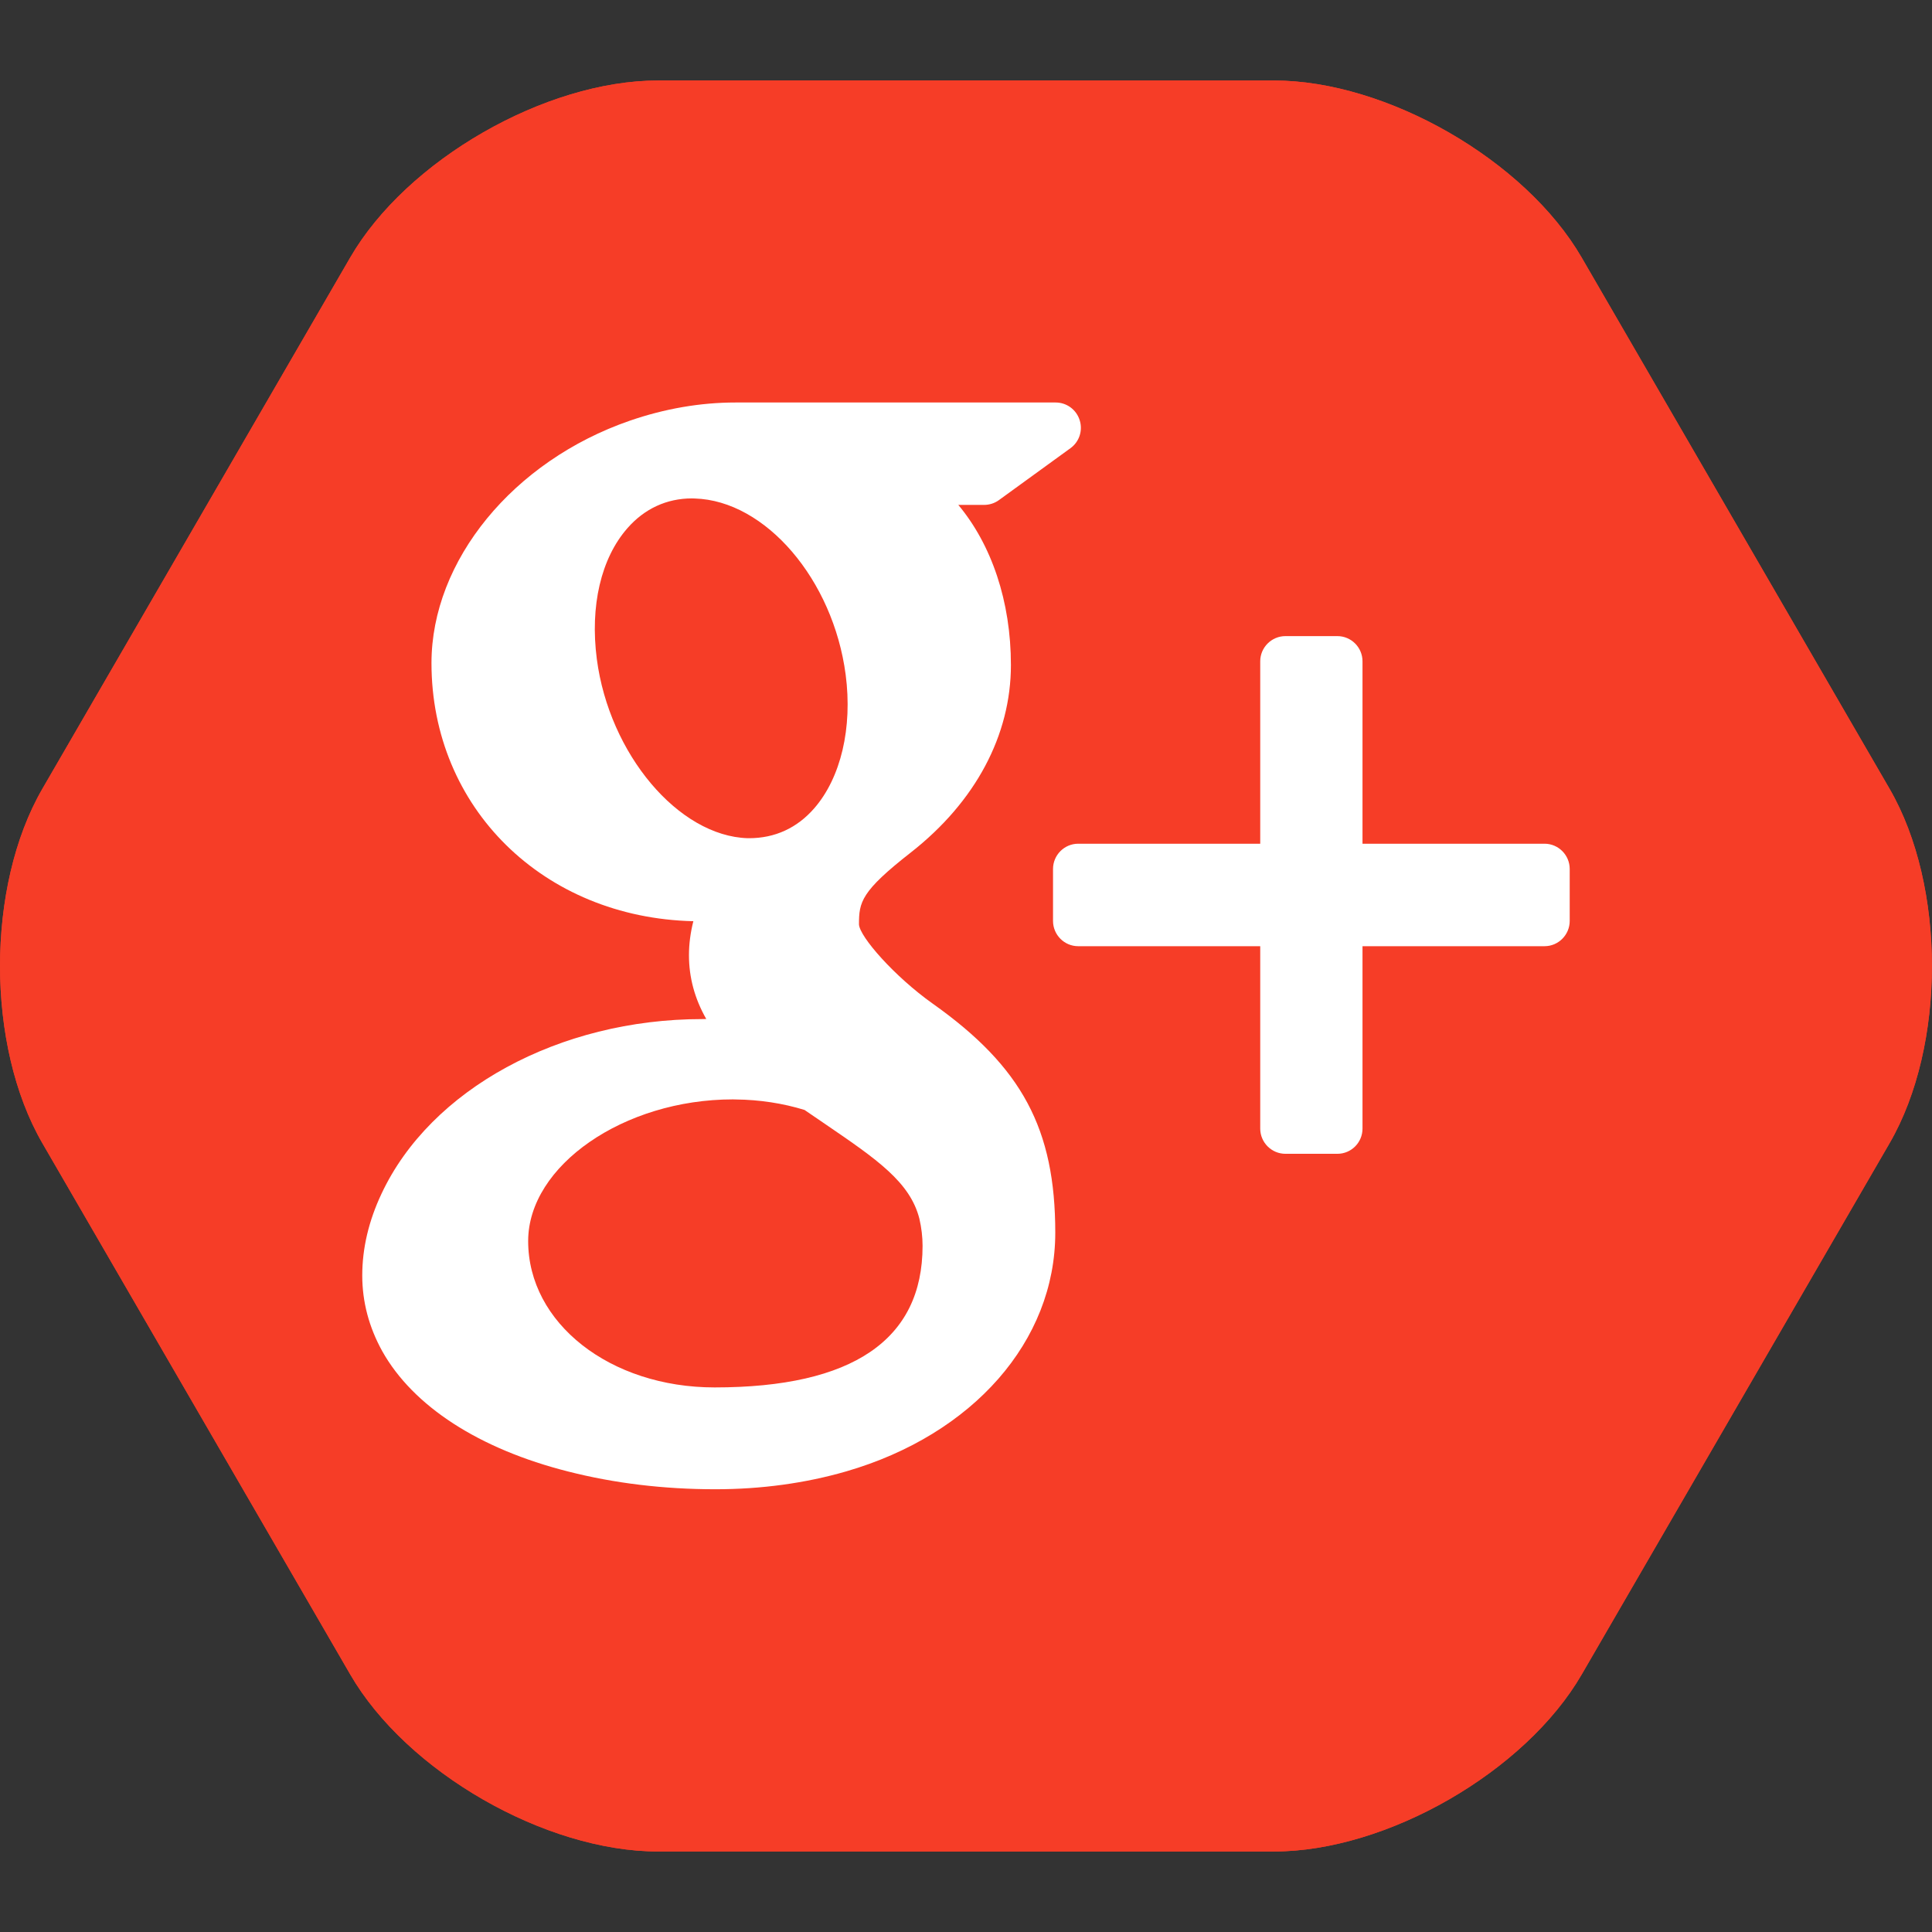 <?xml version="1.0" encoding="iso-8859-1"?>
<!-- Generator: Adobe Illustrator 18.0.0, SVG Export Plug-In . SVG Version: 6.00 Build 0)  -->
<!DOCTYPE svg PUBLIC "-//W3C//DTD SVG 1.1//EN" "http://www.w3.org/Graphics/SVG/1.1/DTD/svg11.dtd">
<svg version="1.1" xmlns="http://www.w3.org/2000/svg" xmlns:xlink="http://www.w3.org/1999/xlink" x="0px" y="0px"
	 viewBox="0 0 48 48" style="enable-background:new 0 0 48 48;" xml:space="preserve">
<rect x="0" y="0" width="48" height="48" fill="#333333" stroke="none"/>
<g id="Layer_627">
	<g>
		<g>
			<path style="fill:#F63D27;" d="M31.649,2c2.805,0,6.246,1.979,7.648,4.4l7.65,13.199c1.402,2.421,1.402,6.381,0,8.802
				L39.298,41.6c-1.402,2.421-4.844,4.4-7.648,4.4H16.351c-2.805,0-6.248-1.979-7.65-4.4L1.052,28.401
				c-1.402-2.421-1.402-6.381,0-8.802L8.7,6.4c1.402-2.421,4.846-4.4,7.65-4.4H31.649z"/>
			<path style="fill:#F63D27;" d="M31.649,2c2.805,0,6.246,1.979,7.648,4.4l7.65,13.199c1.402,2.421,1.402,6.381,0,8.802
				L39.298,41.6c-1.402,2.421-4.844,4.4-7.648,4.4H16.351c-2.805,0-6.248-1.979-7.65-4.4L1.052,28.401
				c-1.402-2.421-1.402-6.381,0-8.802L8.7,6.4c1.402-2.421,4.846-4.4,7.65-4.4H31.649z"/>
		</g>
		<g>
			<path style="fill:#FFFFFF;" d="M31.937,28.666h1.289c0.346,0,0.625-0.28,0.625-0.626v-4.532h4.523
				c0.344,0,0.625-0.282,0.625-0.628v-1.29c0-0.346-0.281-0.628-0.625-0.628h-4.523V16.43c0-0.344-0.279-0.626-0.625-0.626h-1.289
				c-0.346,0-0.627,0.282-0.627,0.626v4.532h-4.523c-0.344,0-0.625,0.282-0.625,0.628v1.29c0,0.346,0.281,0.628,0.625,0.628h4.523
				v4.532C31.311,28.386,31.592,28.666,31.937,28.666z"/>
			<path style="fill:#FFFFFF;" d="M14.119,36.56c1.144,0.292,2.375,0.44,3.652,0.44c1.148,0,2.242-0.151,3.254-0.444
				c3.154-0.916,5.193-3.242,5.193-5.929c0-2.577-0.826-4.119-3.045-5.692c-0.951-0.675-1.817-1.663-1.832-1.969
				c0-0.554,0.049-0.818,1.289-1.787c1.603-1.256,2.486-2.91,2.486-4.657c0-1.583-0.482-2.99-1.307-3.978h0.639
				c0.133,0,0.262-0.041,0.367-0.117l1.779-1.291c0.221-0.159,0.314-0.442,0.229-0.701C26.74,10.176,26.5,10,26.228,10h-7.957
				c-0.871,0-1.756,0.153-2.623,0.452c-2.9,1.002-4.928,3.477-4.928,6.021c0,3.599,2.783,6.328,6.506,6.414
				c-0.072,0.286-0.109,0.567-0.109,0.843c0,0.554,0.141,1.08,0.43,1.587c-0.035,0.002-0.066,0.002-0.104,0.002
				c-3.547,0-6.75,1.744-7.965,4.34C9.16,30.333,9,31.016,9,31.689c0,0.656,0.168,1.286,0.496,1.879
				C10.262,34.937,11.902,36,14.119,36.56z M14.828,16.375c-0.172-1.319,0.103-2.503,0.76-3.252c0.424-0.485,0.978-0.74,1.6-0.74
				l0.072,0.002c1.758,0.051,3.439,2.014,3.75,4.375c0.174,1.323-0.119,2.565-0.783,3.325c-0.424,0.485-0.971,0.74-1.619,0.74
				c0,0,0,0-0.002,0h-0.027C16.856,20.774,15.137,18.733,14.828,16.375z M18.209,27.314l0.072,0.002
				c0.59,0.006,1.164,0.094,1.707,0.26c0.186,0.127,0.365,0.25,0.539,0.368c1.254,0.857,2.082,1.423,2.314,2.331
				c0.053,0.227,0.08,0.456,0.08,0.677c0,2.334-1.738,3.518-5.166,3.518c-2.6,0-4.633-1.597-4.633-3.636
				C13.123,28.959,15.5,27.314,18.209,27.314z"/>
		</g>
	</g>
</g>
<g id="Layer_1">
</g>
</svg>
